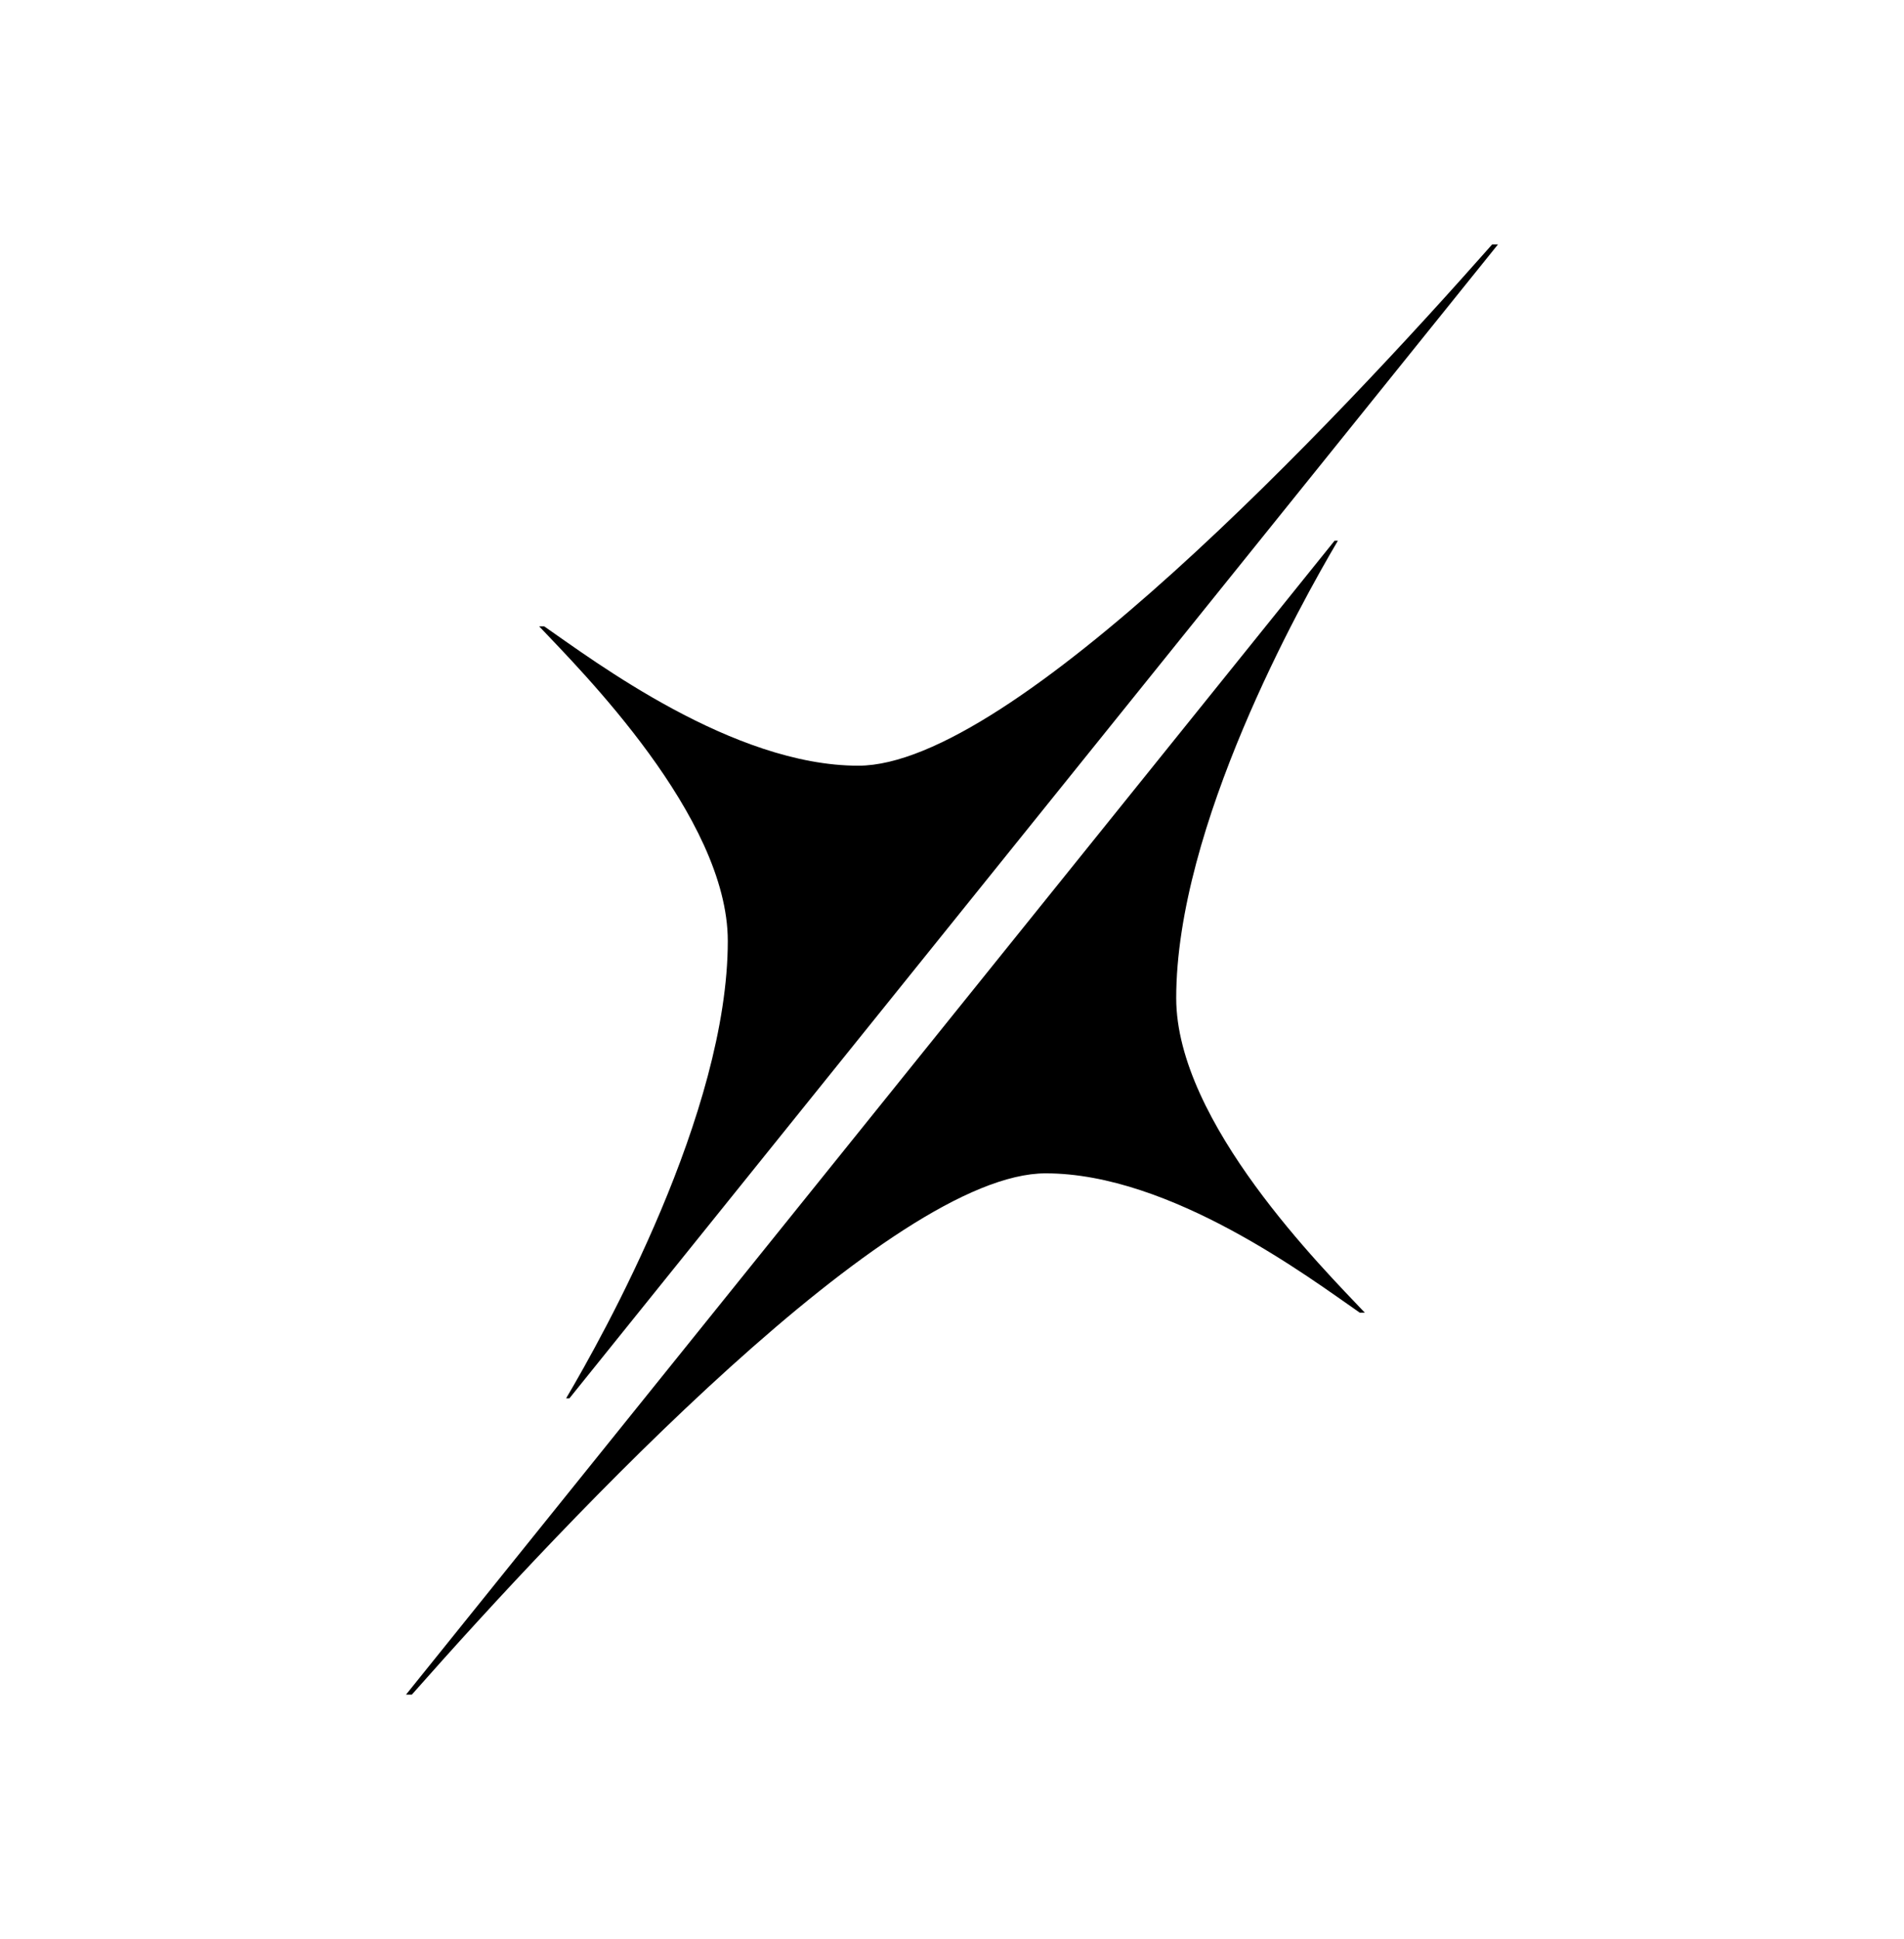 <?xml version="1.0" encoding="UTF-8"?><svg id="Layer_1" xmlns="http://www.w3.org/2000/svg" viewBox="0 0 851.61 866.97"><defs><style>.cls-1{stroke-width:0px;}</style></defs><path class="cls-1" d="M181.58,757.7L596.93,241.75h1.48c-16.72,28.28-72.32,127.78-72.32,204.5,0,55.62,66.15,121.36,84.35,140.65h-2.26c-22.33-15.46-84.42-62.29-140.47-62.29-68.72,0-213.32,153.59-283.51,233.08h-2.61Z"/><path class="cls-1" d="M670.02,109.27L254.68,625.21h-1.48c16.72-28.28,72.32-127.78,72.32-204.5,0-55.62-66.15-121.36-84.35-140.65h2.26c22.33,15.46,84.42,62.29,140.47,62.29,68.72,0,213.32-153.59,283.51-233.08h2.61Z"/></svg>